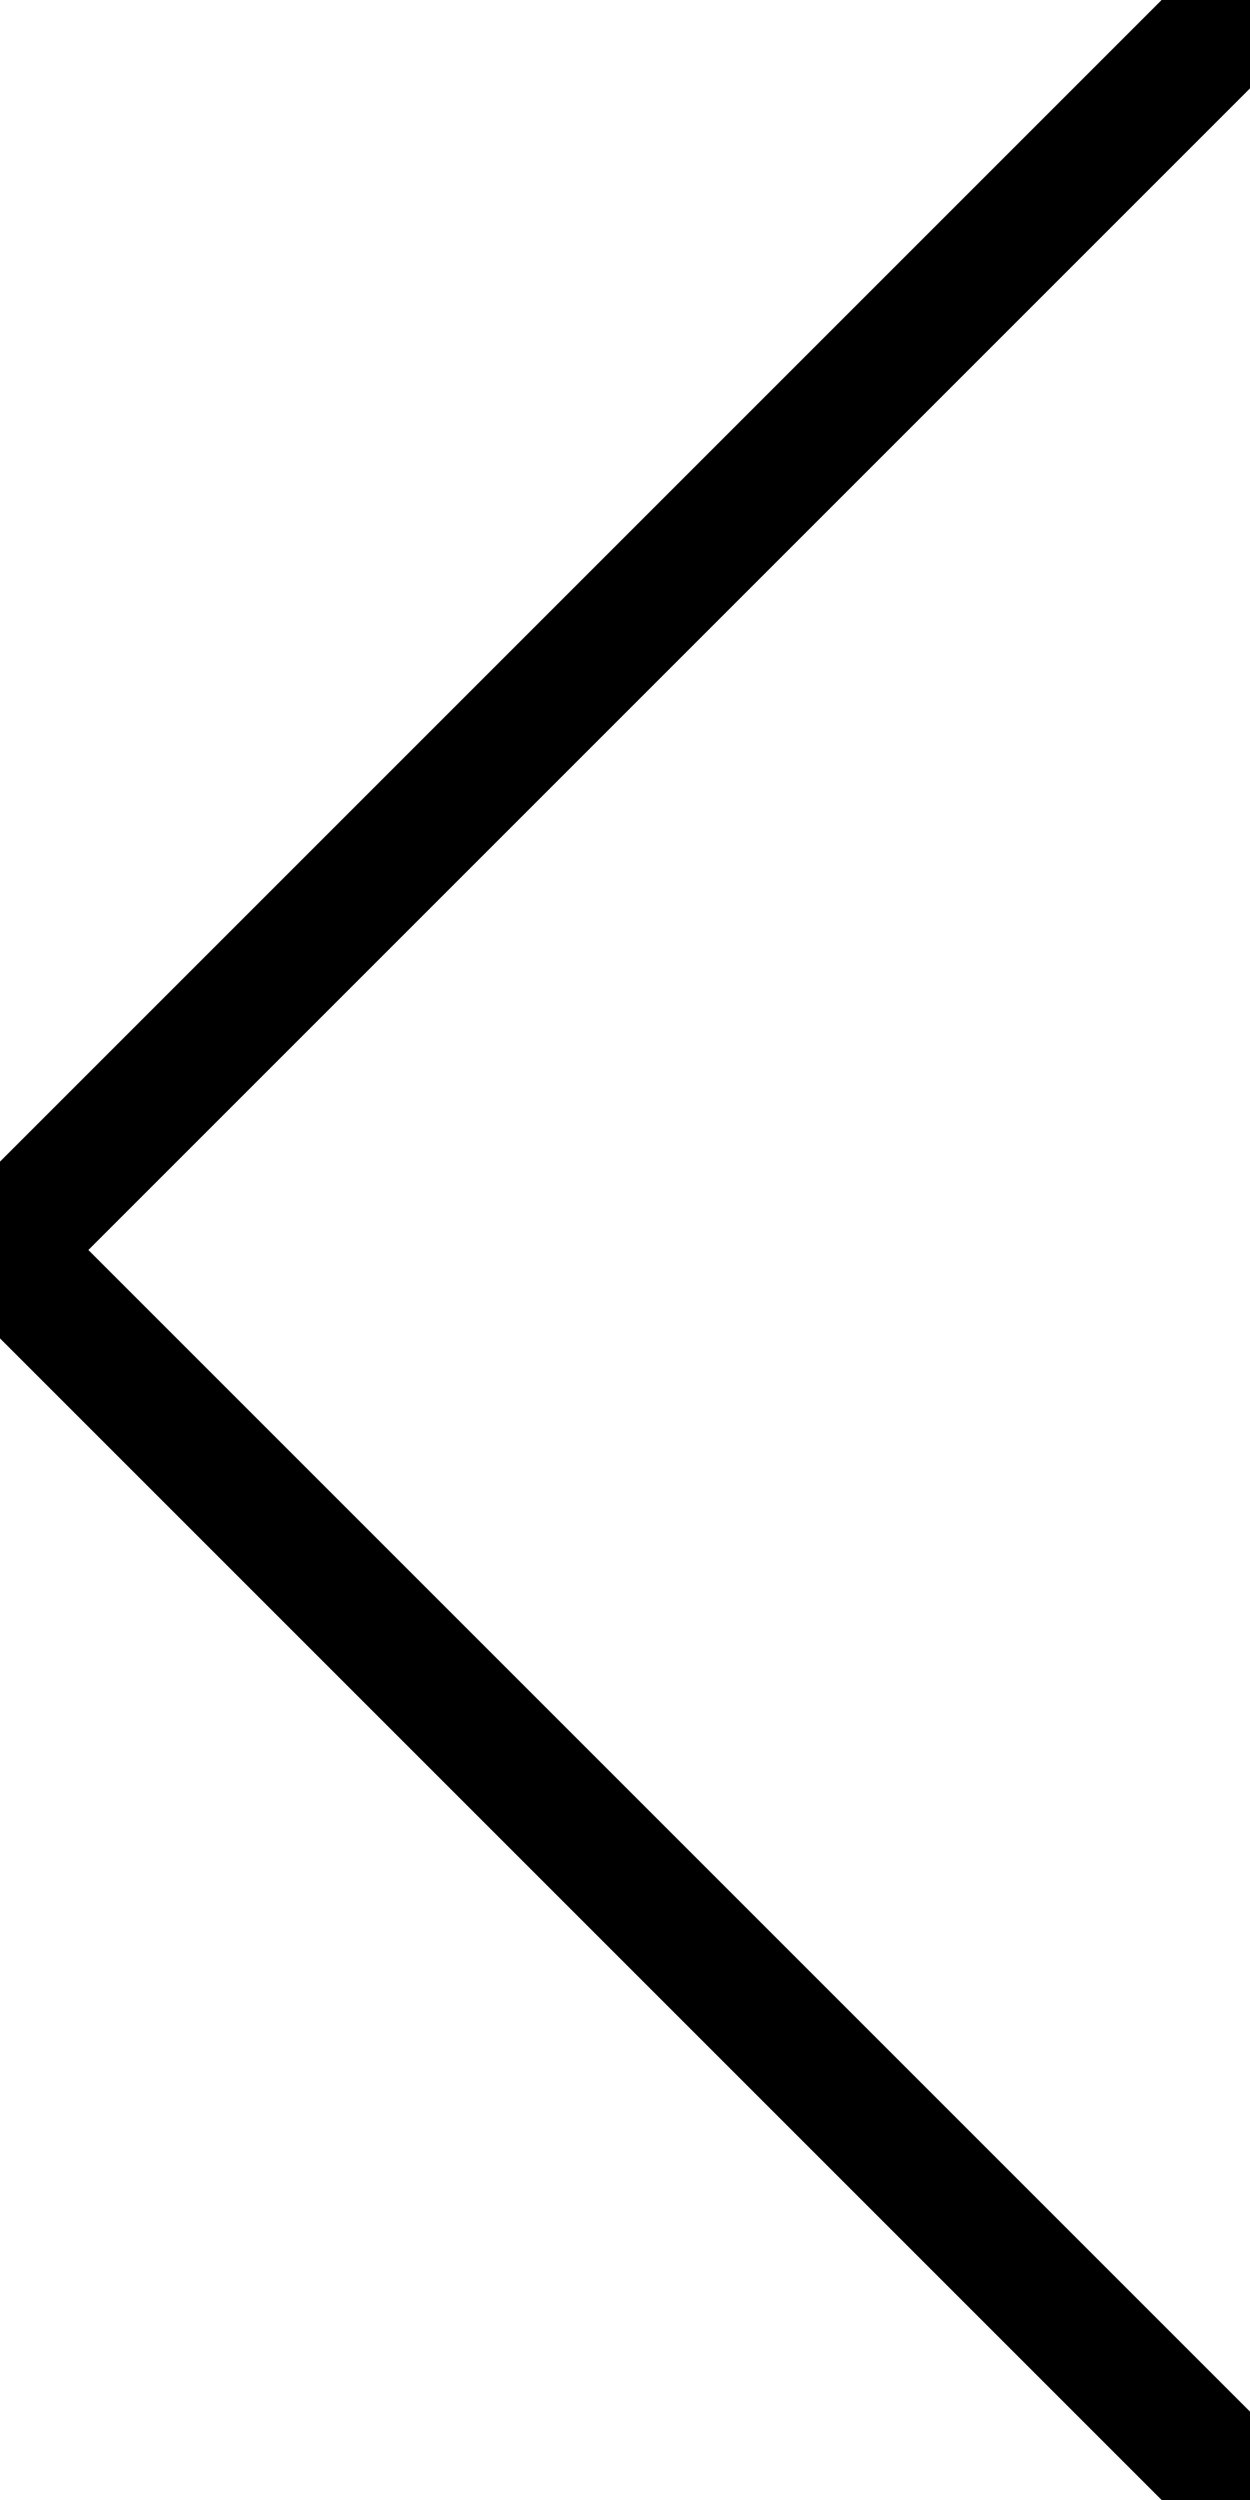 <?xml version="1.0" encoding="UTF-8" standalone="no"?>
<svg id="svg2" xmlns="http://www.w3.org/2000/svg" height="20" width="10" version="1.1" xmlns:cc="http://creativecommons.org/ns#" xmlns:dc="http://purl.org/dc/elements/1.1/">
 <path fill="none" stroke="#000000" d="M10,0L0,10L10,20" stroke-width="1" style="-webkit-tap-highlight-color: rgba(0, 0, 0, 0);"></path>
</svg>
